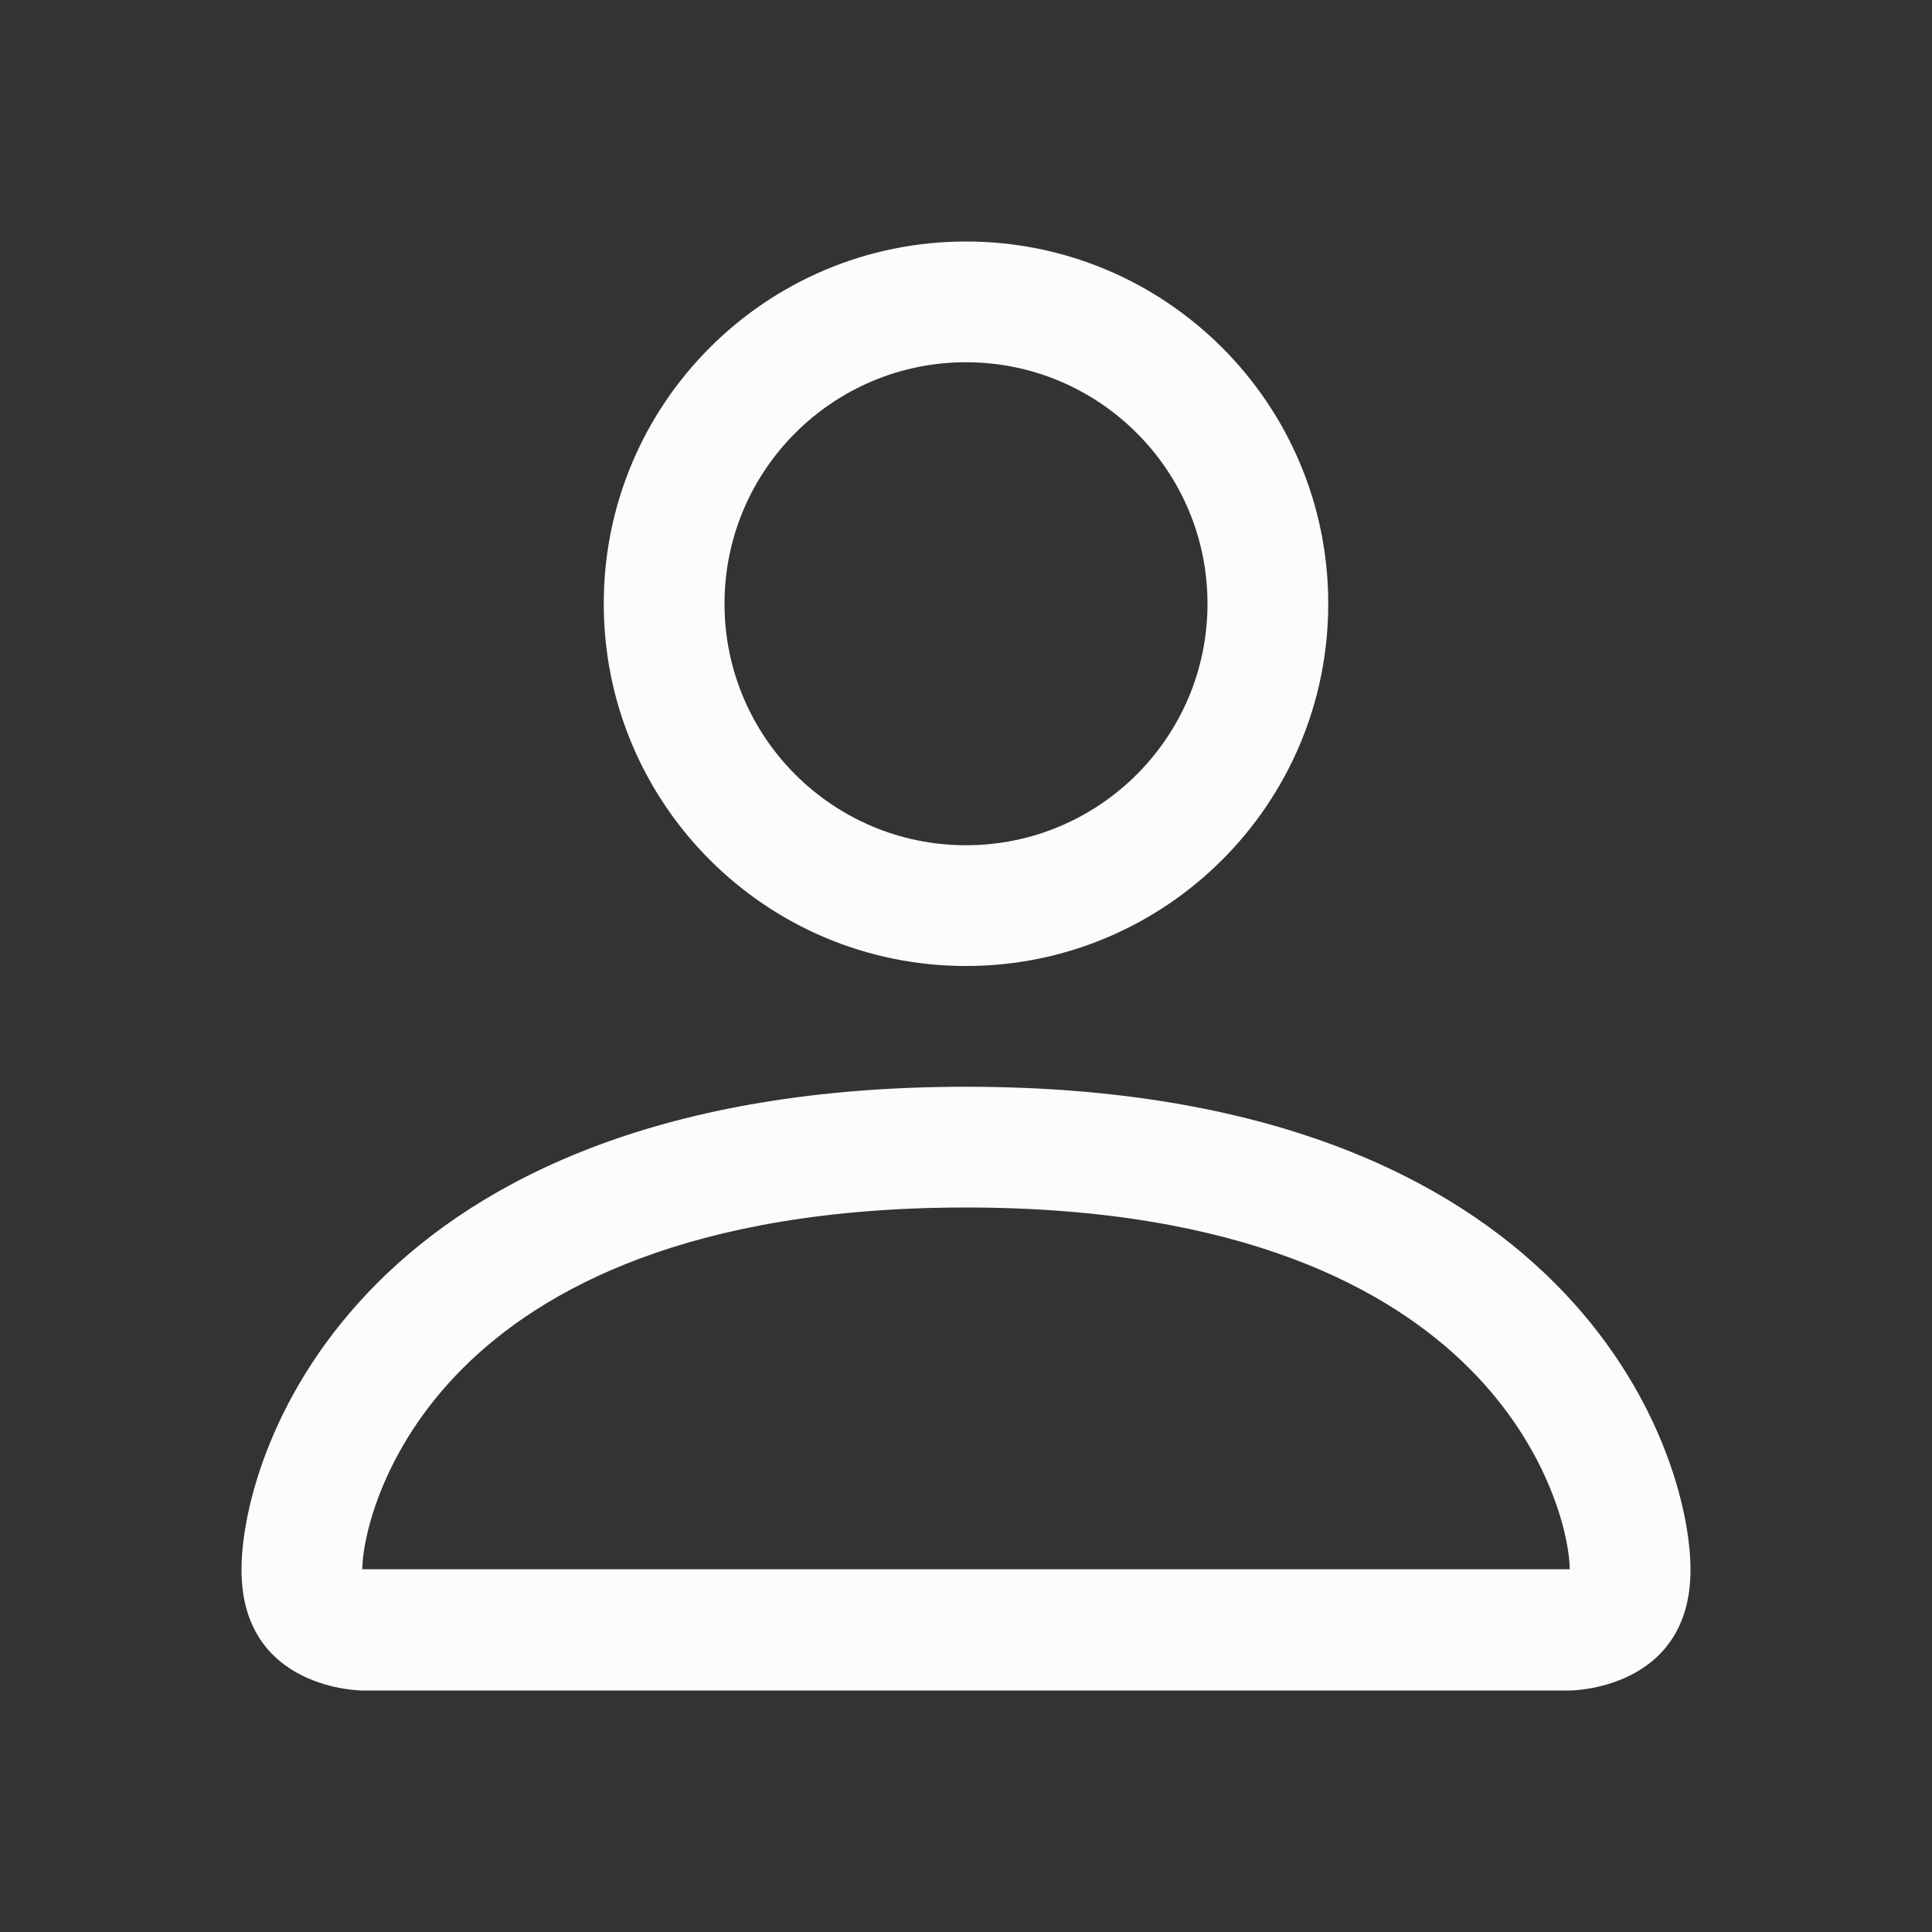 <svg xmlns="http://www.w3.org/2000/svg" xmlns:xlink="http://www.w3.org/1999/xlink" id="Layer_1" width="16" height="16" x="0" y="0" enable-background="new 0 0 16 16" version="1.1" viewBox="0 0 16 16" xml:space="preserve"><rect x="0" y="0" width="16" height="16" fill="#333333" stroke="none"/><path fill="#FCFCFC" d="M8,8c1.656,0,3-1.343,3-3S9.656,2,8,2C6.343,2,5,3.343,5,5S6.343,8,8,8z M10,5c0,1.104-0.896,2-2,2	S6,6.104,6,5s0.896-2,2-2S10,3.896,10,5z M14,13c0,1-1,1-1,1H3c0,0-1,0-1-1s1-4,6-4S14,12,14,13z M13,12.996	c-0.001-0.246-0.154-0.986-0.832-1.664C11.516,10.68,10.289,10,8,10c-2.29,0-3.516,0.68-4.168,1.332	C3.154,12.01,3.002,12.75,3,12.996H13z"/></svg>